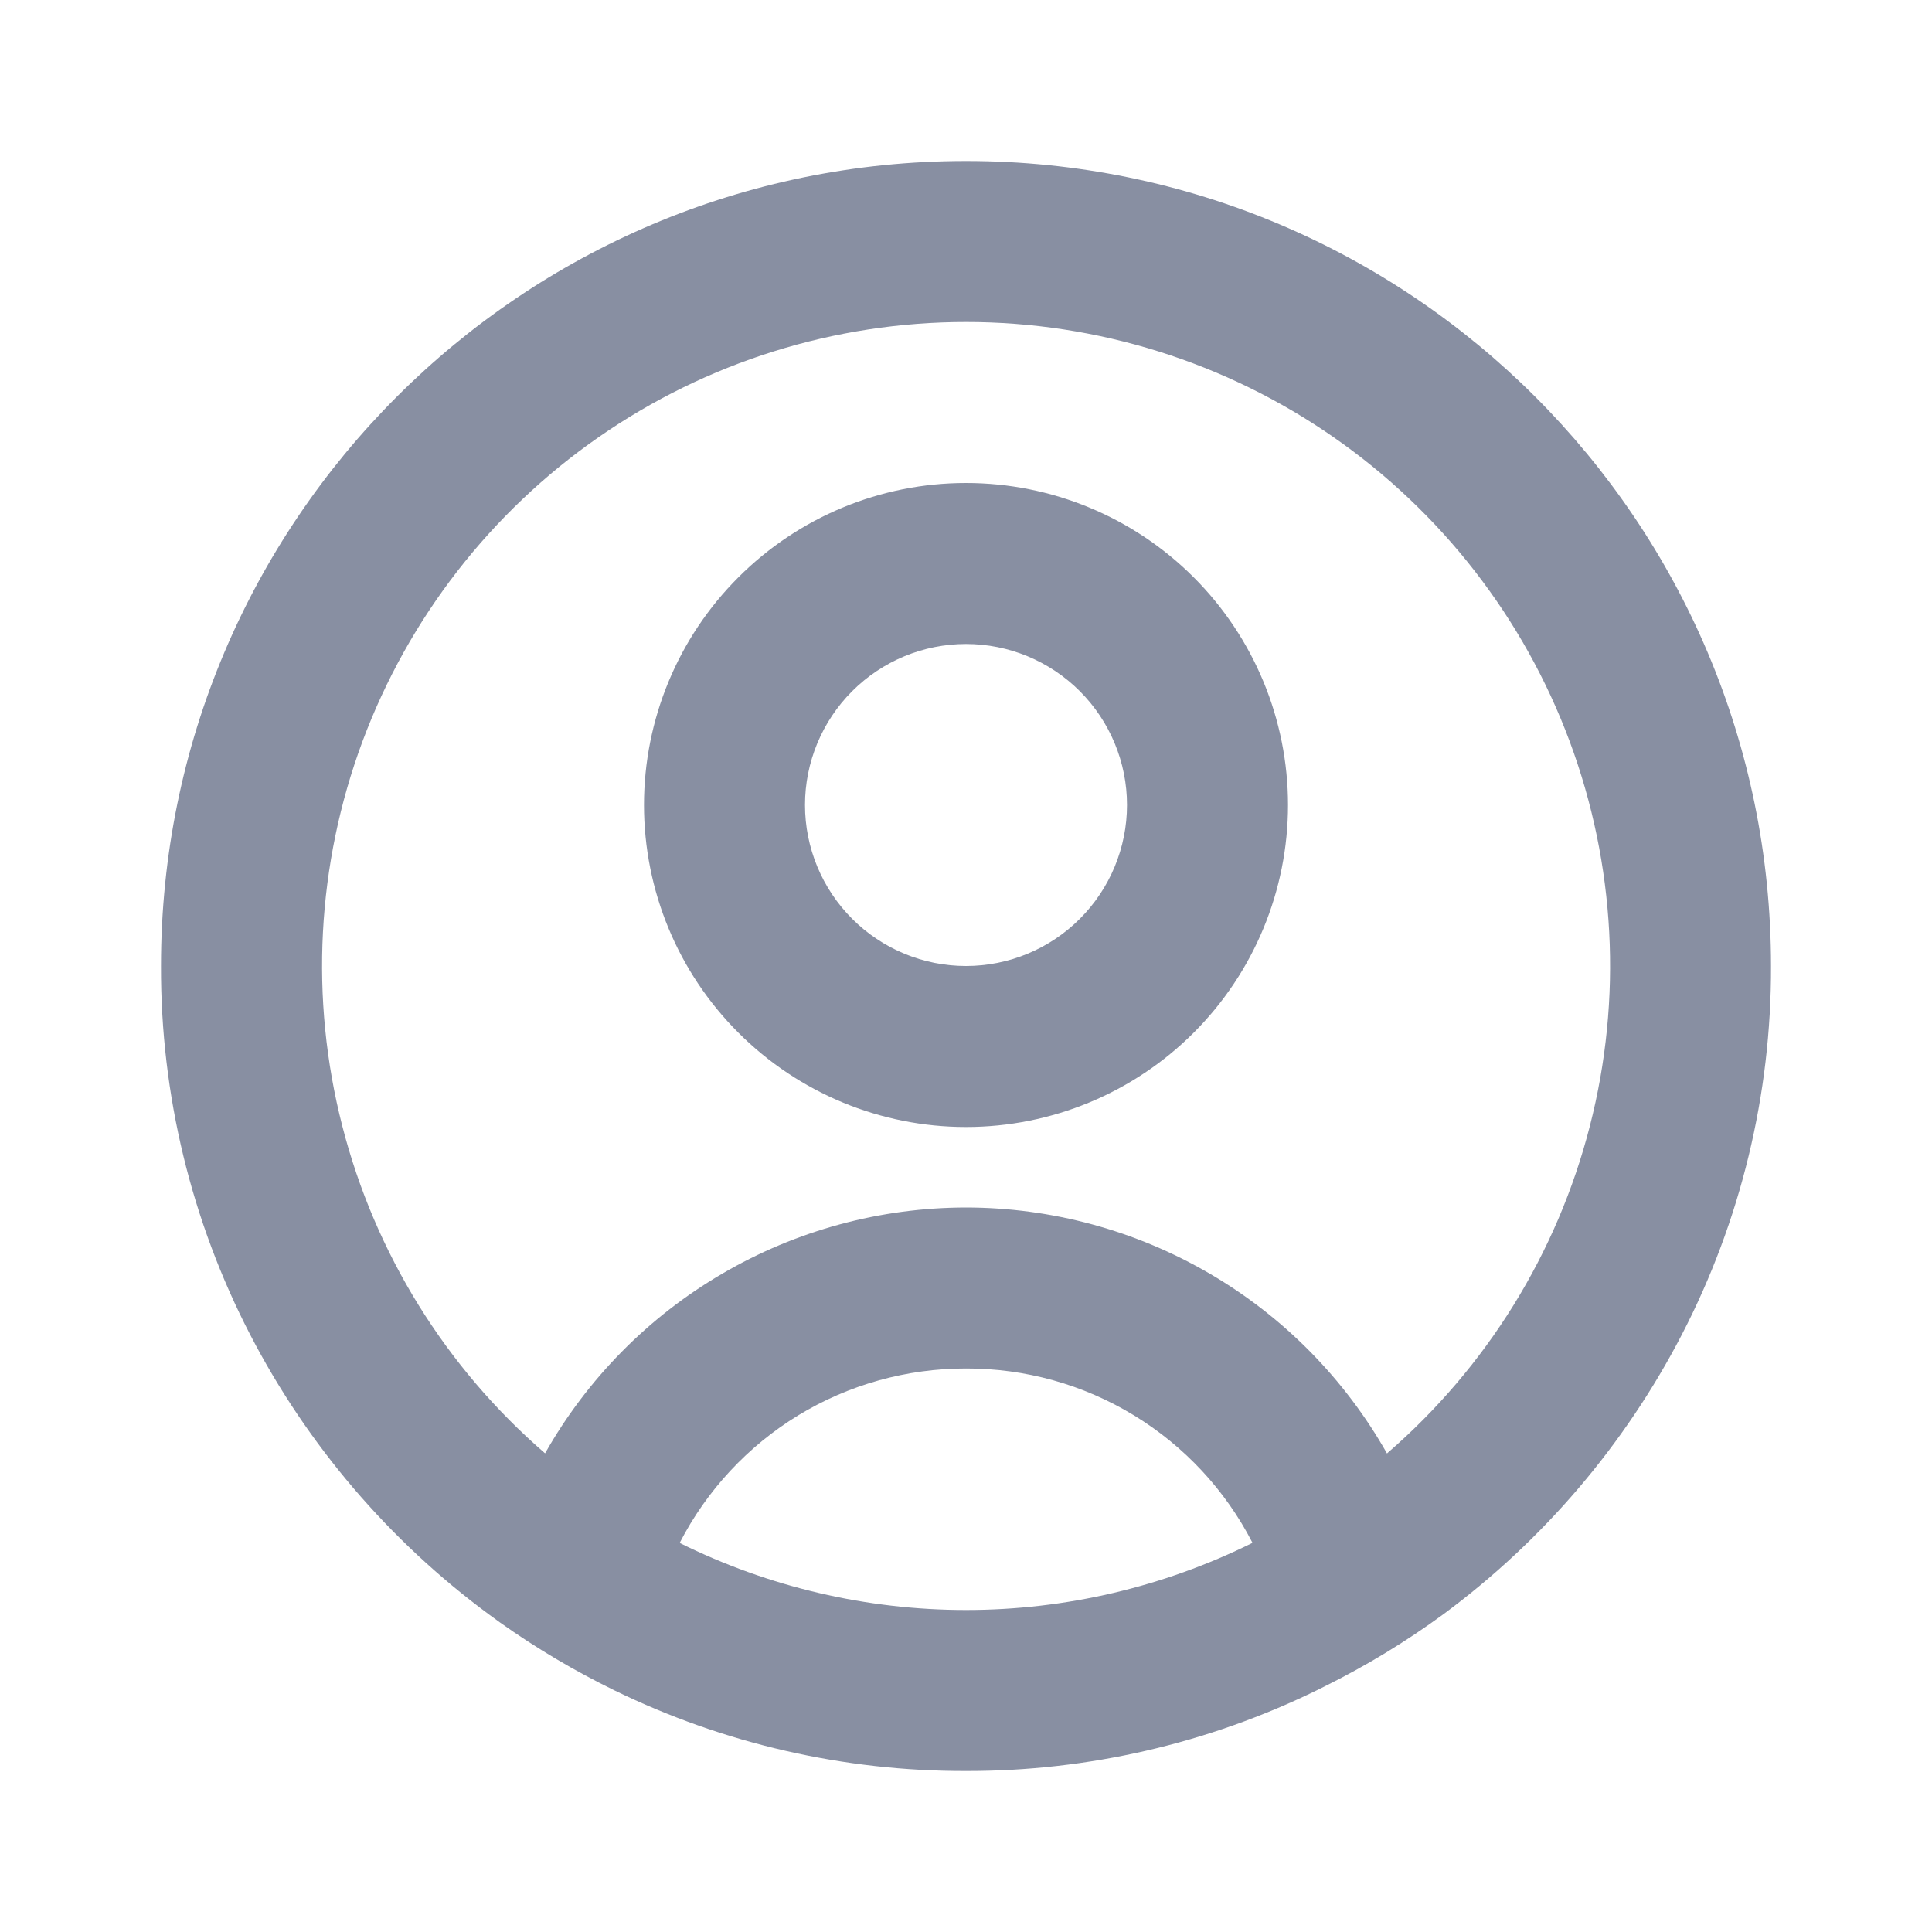 <svg width="24" height="24" viewBox="0 0 24 24" fill="none" xmlns="http://www.w3.org/2000/svg">
<path d="M12 22C10.488 22.004 8.995 21.662 7.636 21C7.139 20.758 6.662 20.475 6.211 20.155L6.074 20.055C4.834 19.14 3.82 17.952 3.11 16.584C2.376 15.168 1.995 13.595 2 12C2 6.477 6.477 2 12 2C17.523 2 22 6.477 22 12C22.005 13.594 21.625 15.166 20.891 16.582C20.182 17.949 19.17 19.136 17.931 20.052C17.464 20.394 16.968 20.695 16.449 20.952L16.369 20.992C15.009 21.658 13.514 22.003 12 22ZM12 17C11.265 16.999 10.544 17.2 9.916 17.582C9.289 17.965 8.779 18.513 8.443 19.167C9.549 19.715 10.766 20 12 20C13.234 20 14.451 19.715 15.557 19.167V19.162C15.221 18.509 14.711 17.962 14.083 17.58C13.455 17.198 12.735 16.998 12 17ZM12 15C13.064 15.001 14.109 15.285 15.028 15.822C15.947 16.358 16.706 17.13 17.23 18.056L17.244 18.043L17.258 18.031L17.241 18.046L17.231 18.054C18.466 16.987 19.345 15.568 19.75 13.987C20.156 12.406 20.068 10.74 19.499 9.21C18.93 7.681 17.906 6.362 16.566 5.431C15.226 4.499 13.633 4 12.001 4C10.369 4 8.776 4.499 7.436 5.431C6.096 6.362 5.073 7.681 4.503 9.21C3.934 10.74 3.846 12.406 4.252 13.987C4.657 15.568 5.536 16.987 6.771 18.054C7.295 17.128 8.055 16.357 8.974 15.821C9.892 15.284 10.937 15.001 12.001 15H12ZM12 14C10.939 14 9.922 13.579 9.172 12.828C8.421 12.078 8 11.061 8 10C8 8.939 8.421 7.922 9.172 7.172C9.922 6.421 10.939 6 12 6C13.061 6 14.078 6.421 14.829 7.172C15.579 7.922 16 8.939 16 10C16 11.061 15.579 12.078 14.829 12.828C14.078 13.579 13.061 14 12 14ZM12 8C11.47 8 10.961 8.211 10.586 8.586C10.211 8.961 10 9.47 10 10C10 10.53 10.211 11.039 10.586 11.414C10.961 11.789 11.47 12 12 12C12.53 12 13.039 11.789 13.414 11.414C13.789 11.039 14 10.53 14 10C14 9.47 13.789 8.961 13.414 8.586C13.039 8.211 12.53 8 12 8Z" fill="#888FA2"/>
</svg>

